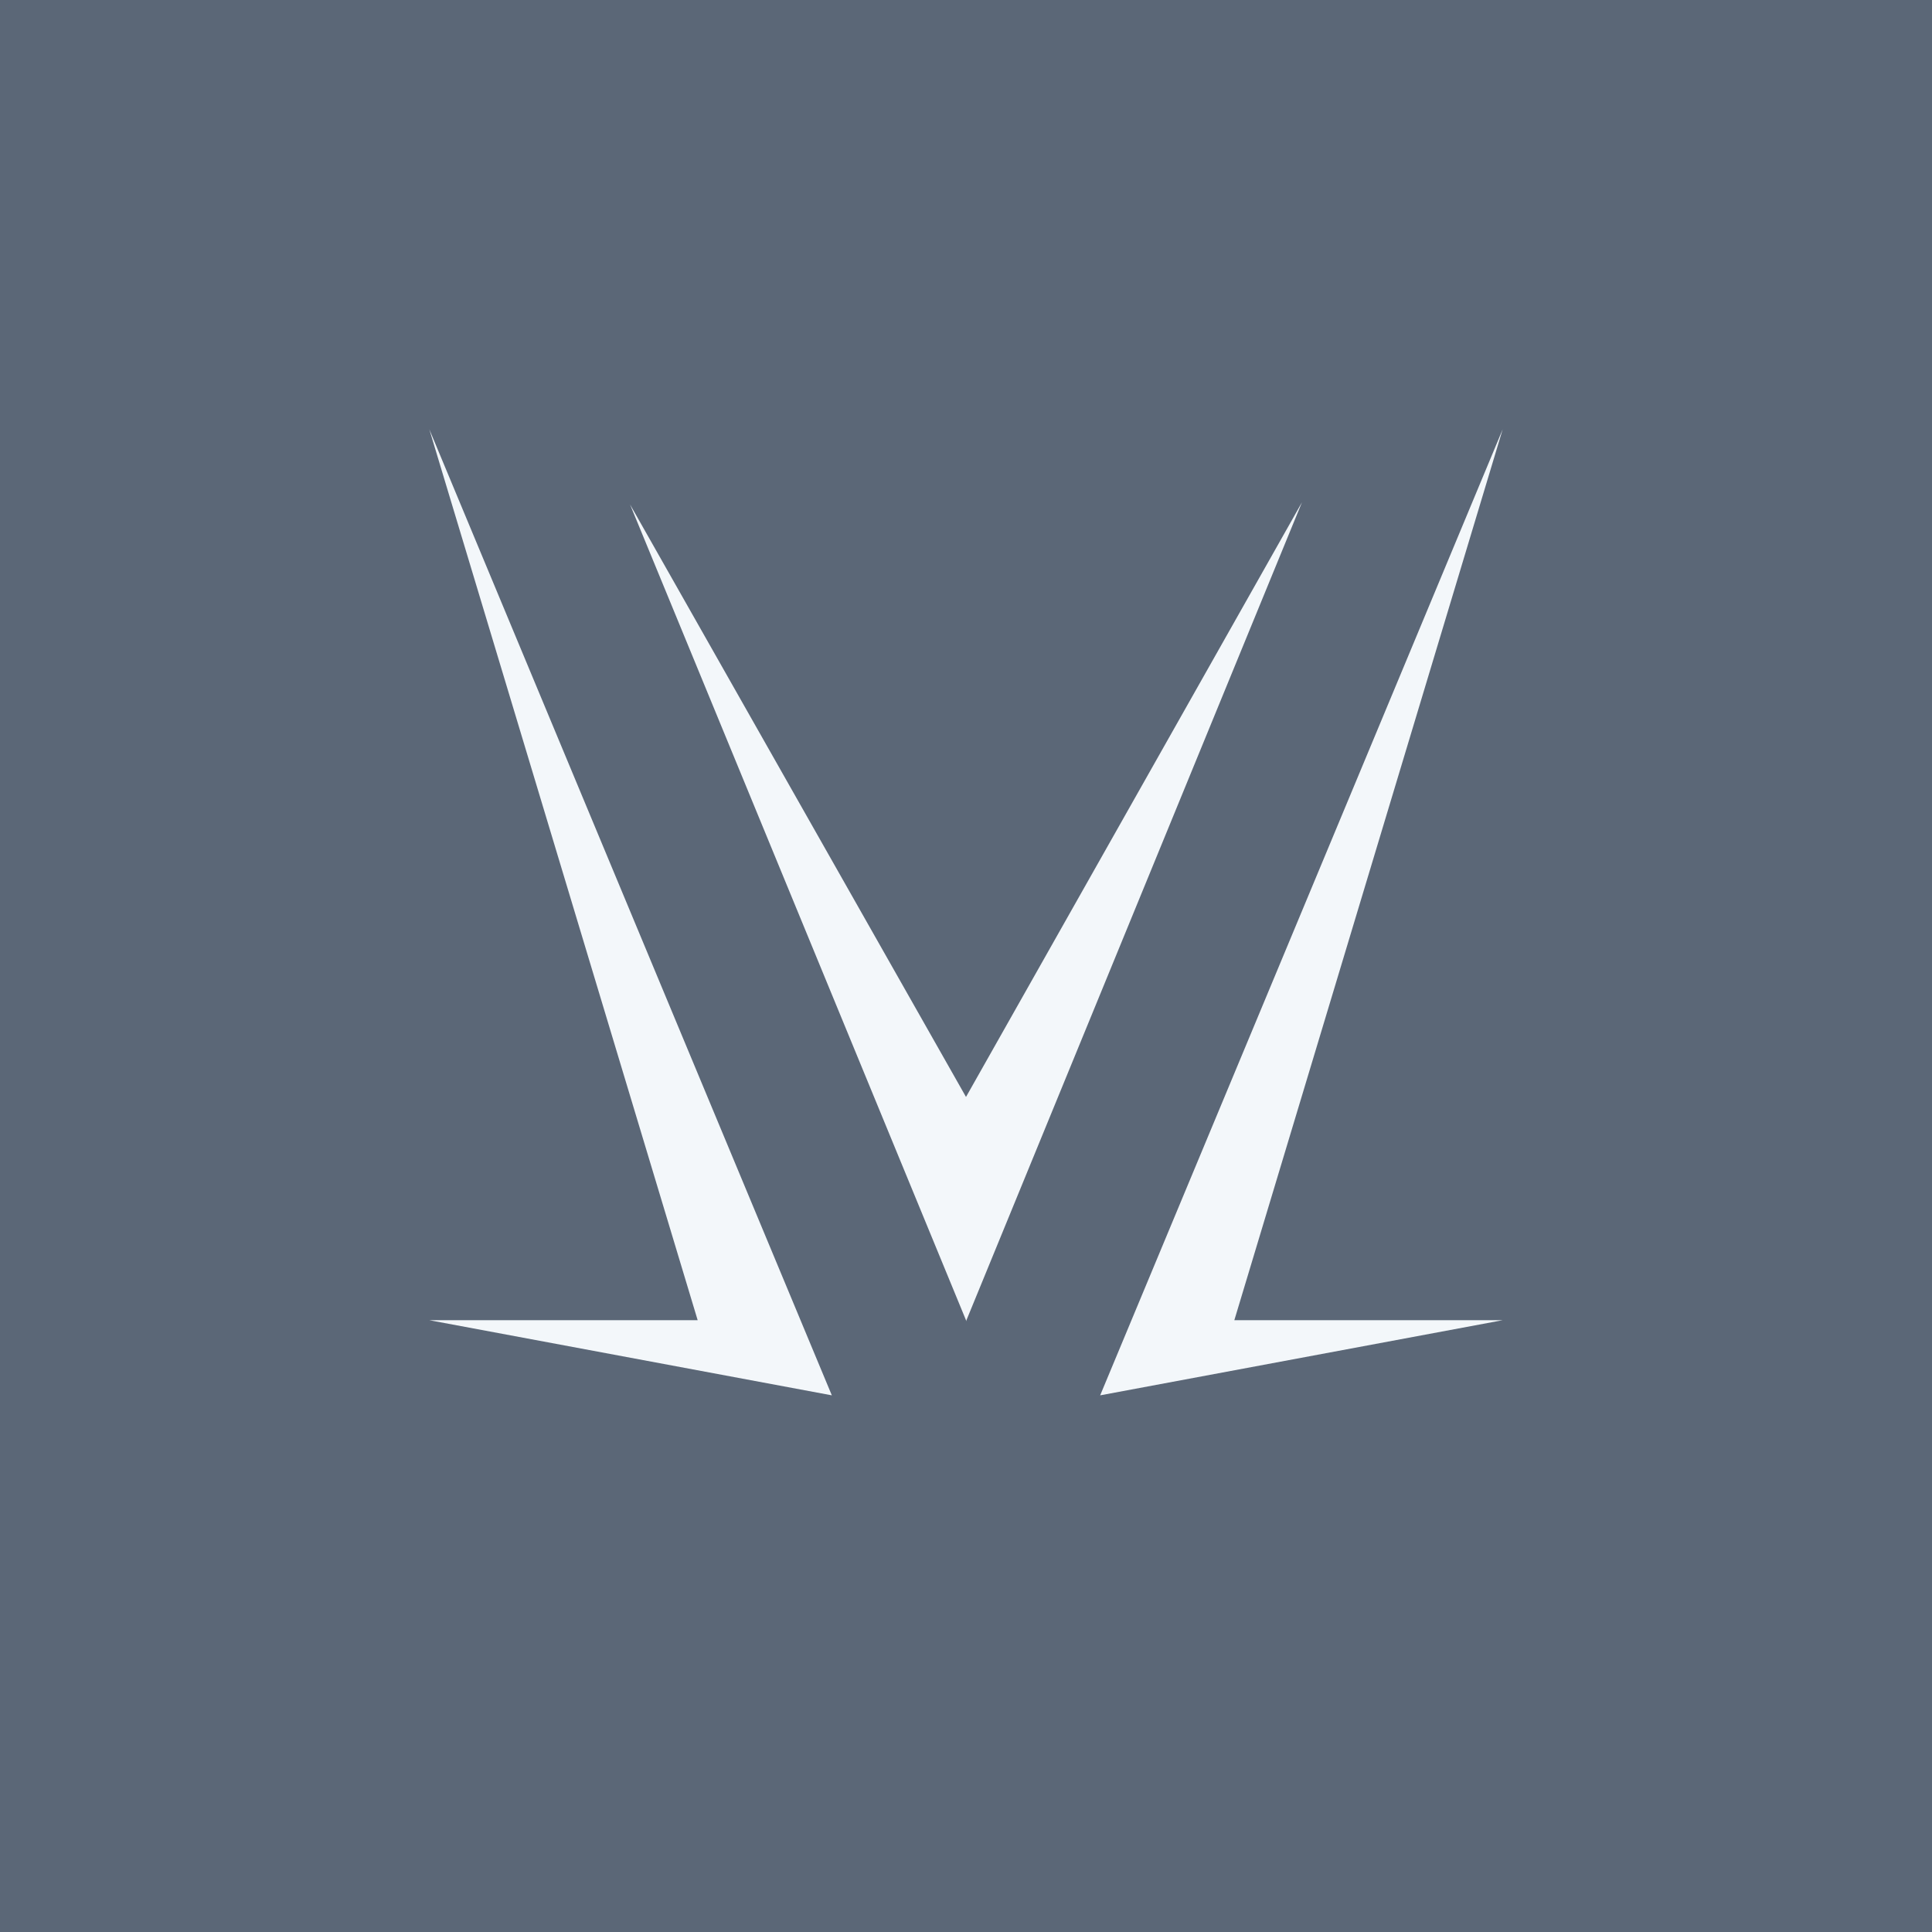 <!-- by TradingView --><svg width="18" height="18" viewBox="0 0 18 18" xmlns="http://www.w3.org/2000/svg"><path fill="#5B6777" d="M0 0h18v18H0z"/><path d="M7.75 13 4 12.3h2.5L4 4l3.75 9ZM10.25 13l3.75-.7h-2.5L14 4l-3.75 9ZM9 12.3 5.87 4.7 9 10.22l3.13-5.54L9 12.31Z" fill="#F3F7FA"/></svg>